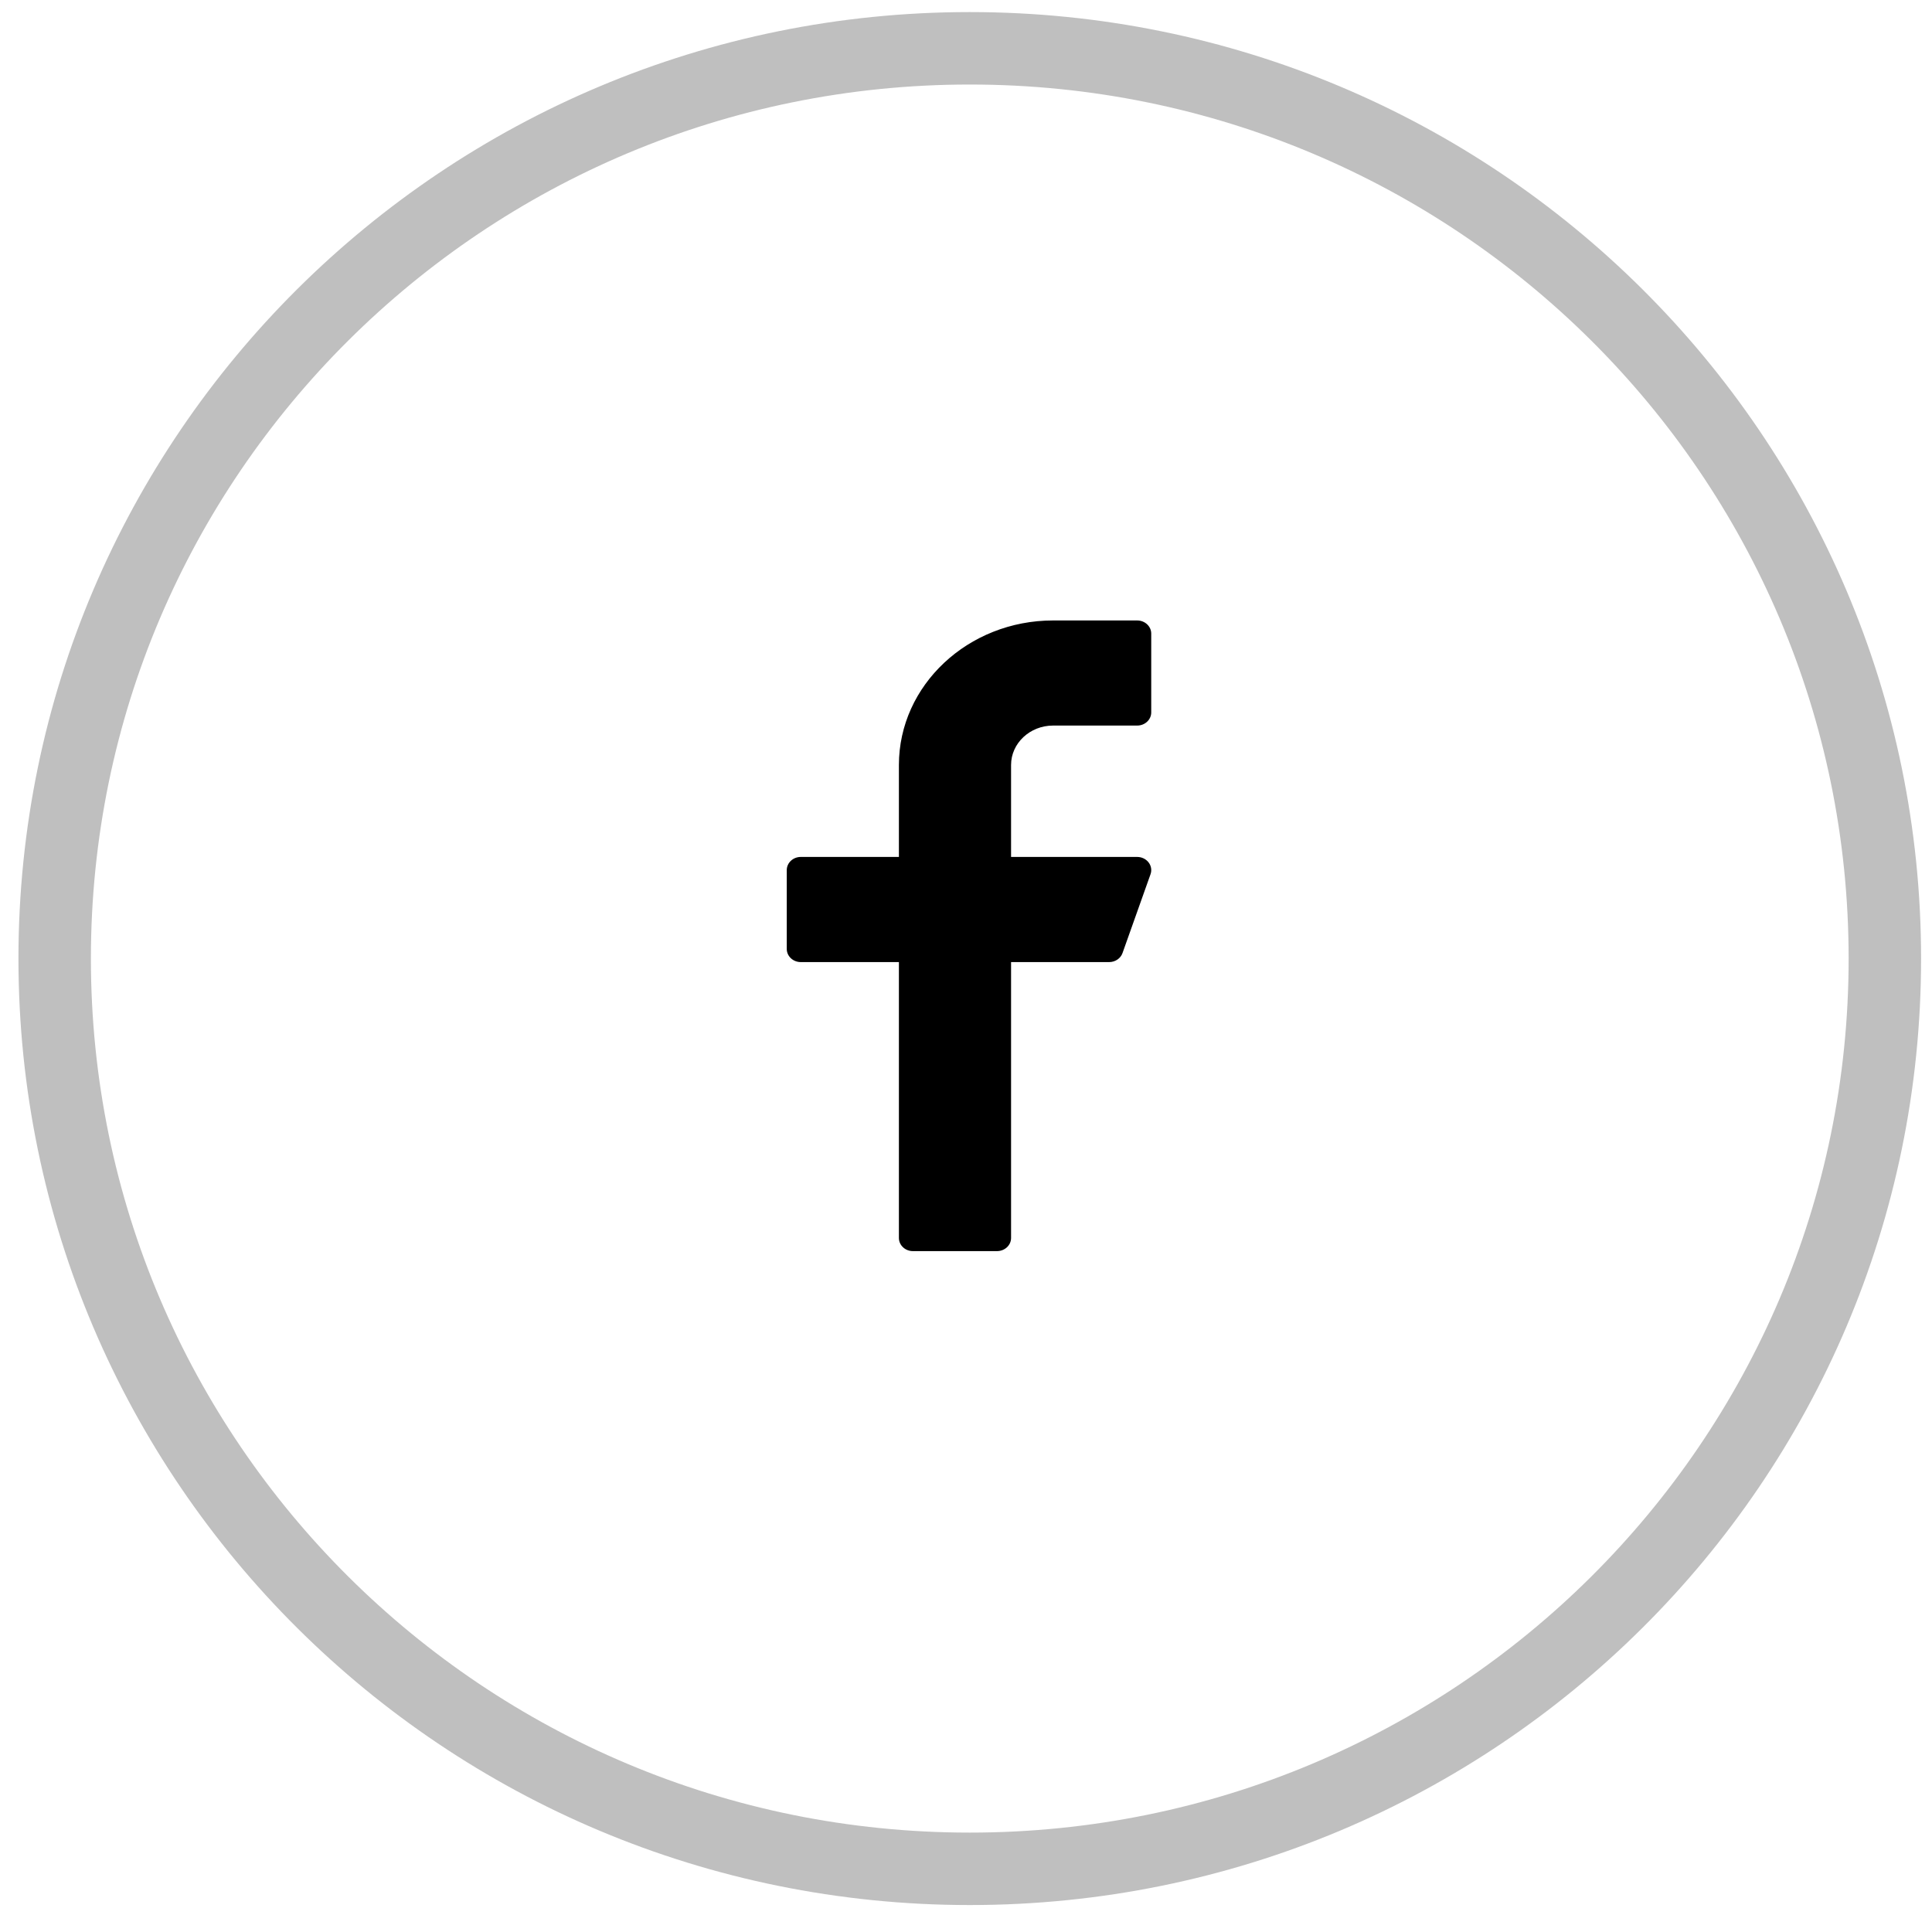 <svg width="40" height="40" viewBox="0 0 40 40" fill="none" xmlns="http://www.w3.org/2000/svg">
<path opacity="0.25" fill-rule="evenodd" clip-rule="evenodd" d="M20.078 38.692C30.542 38.692 39.024 30.255 39.024 19.846C39.024 9.438 30.542 1 20.078 1C9.614 1 1.132 9.438 1.132 19.846C1.132 30.255 9.614 38.692 20.078 38.692Z" stroke="black" stroke-width="1.5"/>
<path d="M21.803 15.022H23.544C23.705 15.022 23.835 14.9 23.835 14.75V13.118C23.835 12.968 23.705 12.846 23.544 12.846H21.803C20.043 12.846 18.611 14.188 18.611 15.838V17.742H16.579C16.419 17.742 16.289 17.864 16.289 18.015V19.647C16.289 19.797 16.419 19.919 16.579 19.919H18.611V25.631C18.611 25.782 18.741 25.903 18.901 25.903H20.642C20.802 25.903 20.933 25.782 20.933 25.631V19.919H22.964C23.089 19.919 23.2 19.844 23.24 19.733L23.82 18.101C23.85 18.018 23.835 17.926 23.78 17.855C23.725 17.784 23.638 17.742 23.544 17.742H20.933V15.838C20.933 15.388 21.323 15.022 21.803 15.022Z" fill="black"/>
</svg>
